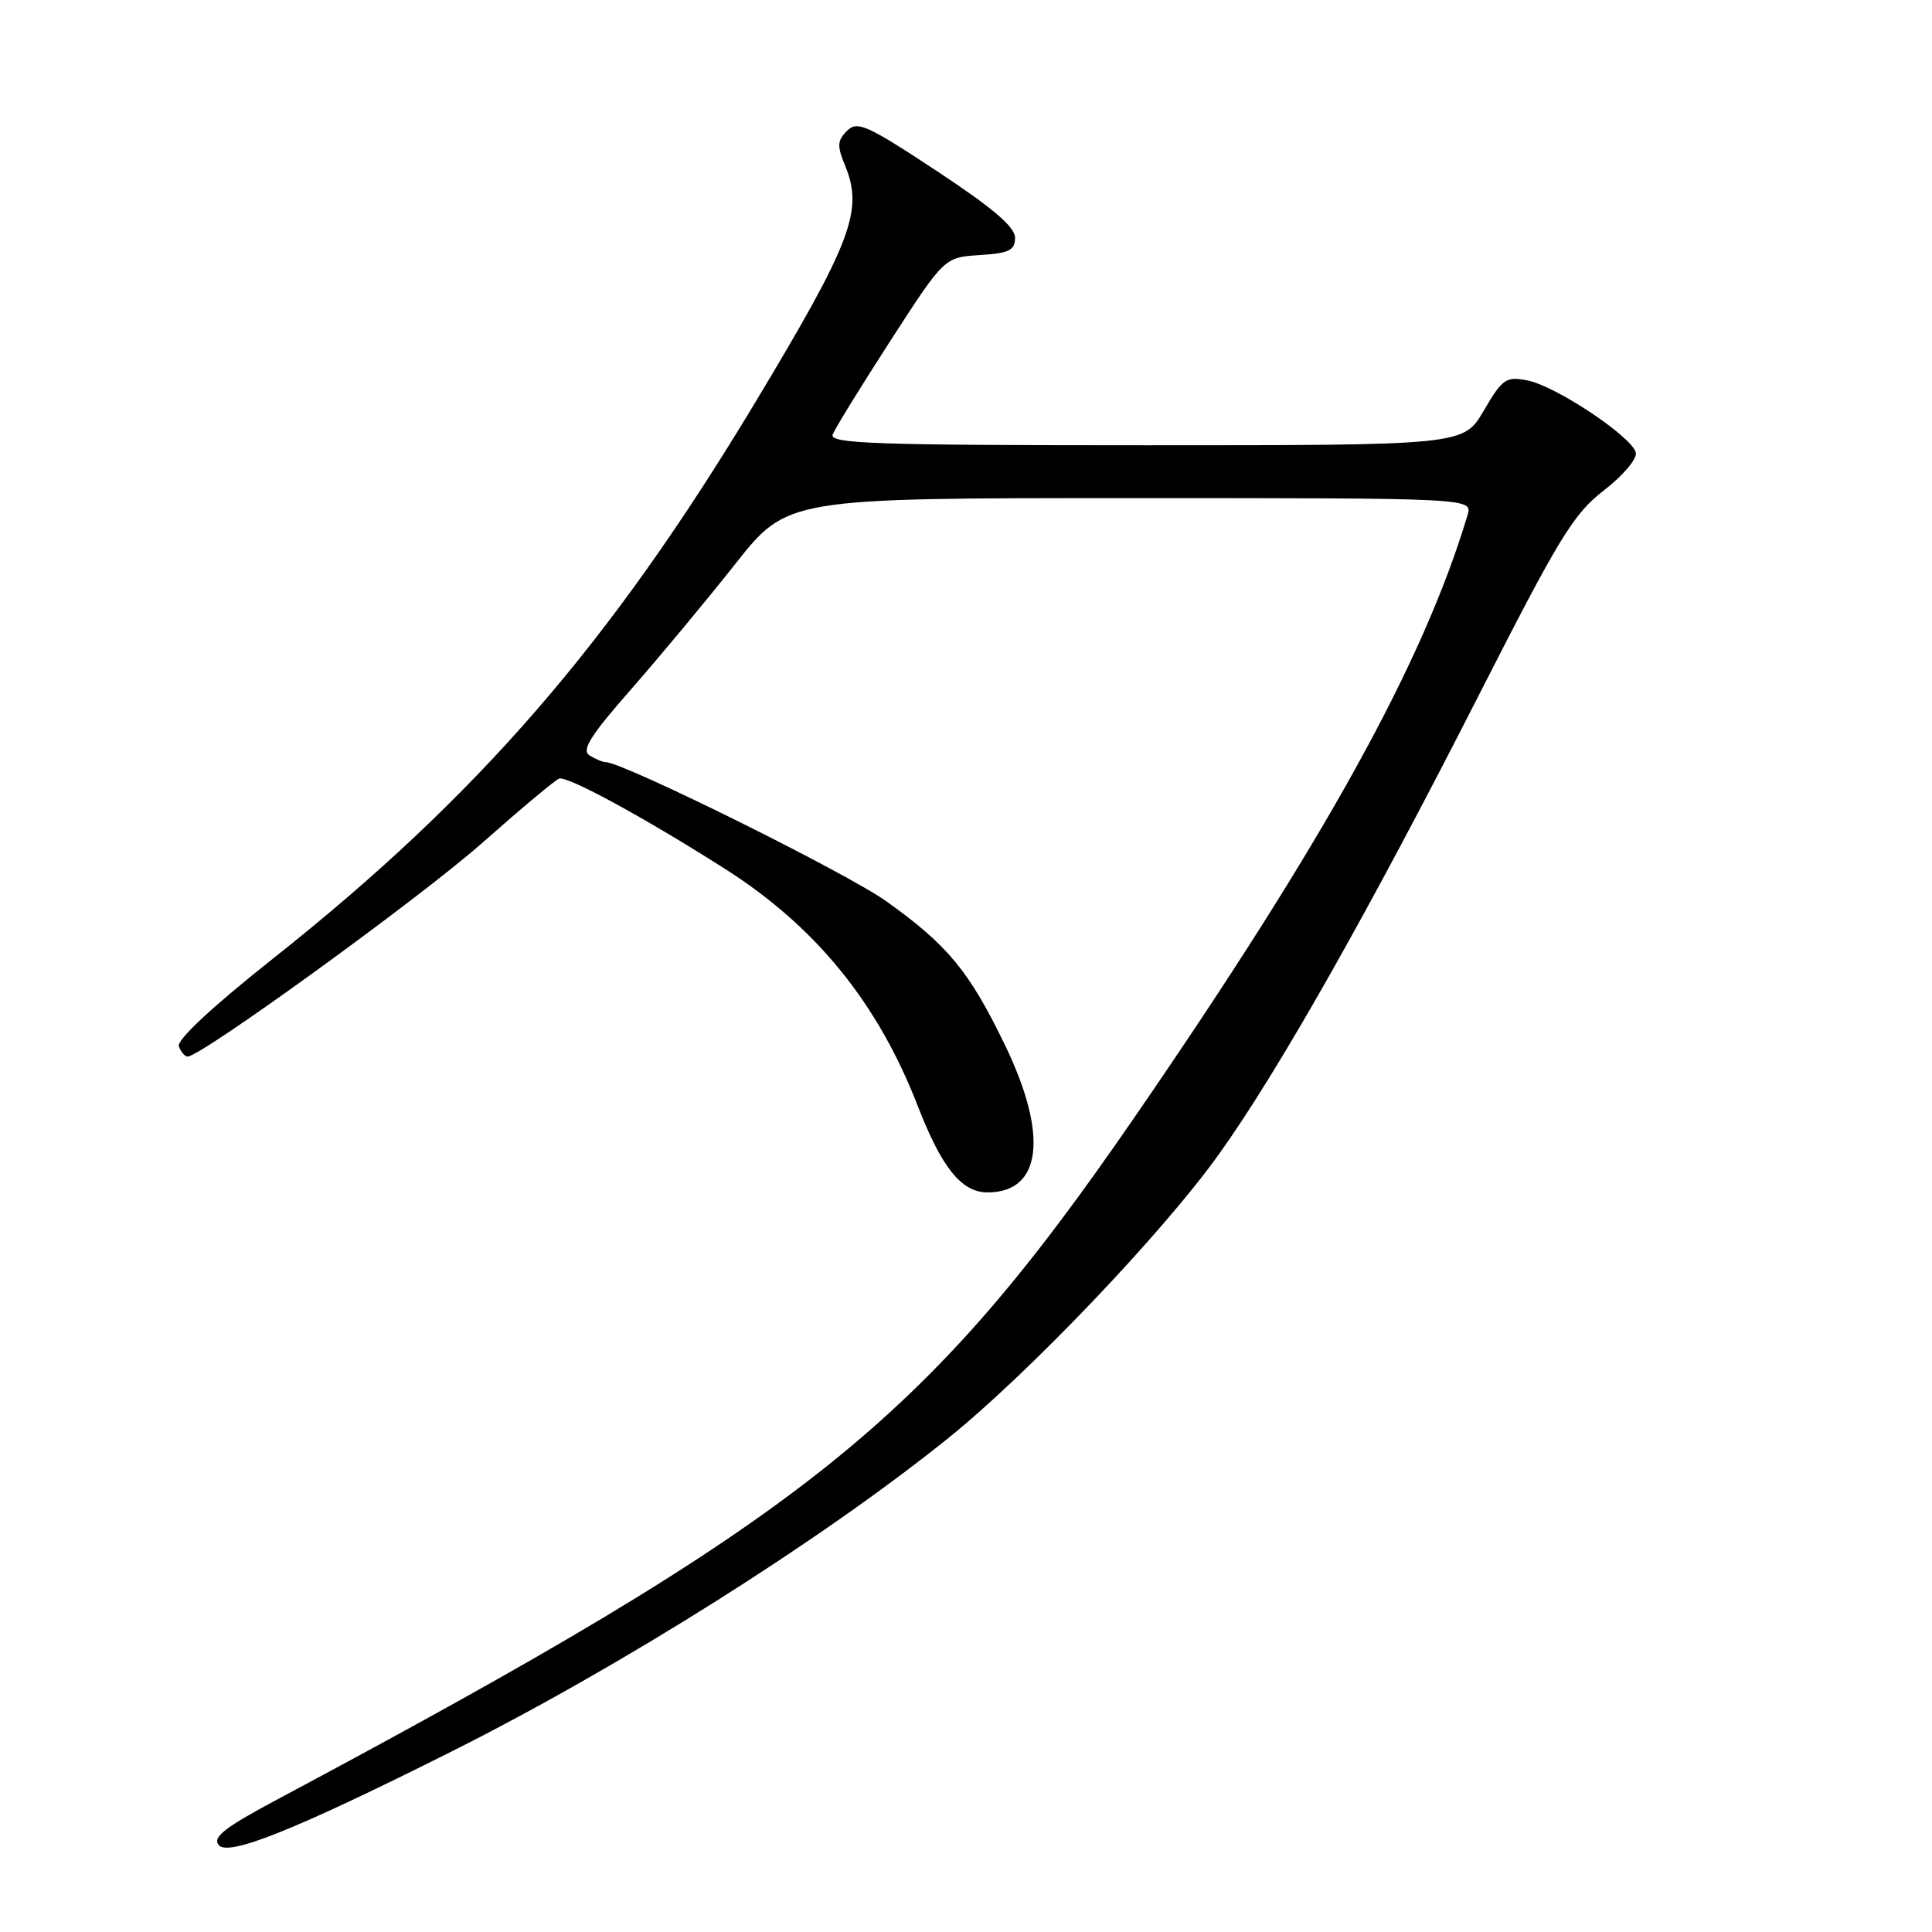 <?xml version="1.0" encoding="UTF-8" standalone="no"?>
<!DOCTYPE svg PUBLIC "-//W3C//DTD SVG 1.1//EN" "http://www.w3.org/Graphics/SVG/1.1/DTD/svg11.dtd" >
<svg xmlns="http://www.w3.org/2000/svg" xmlns:xlink="http://www.w3.org/1999/xlink" version="1.1" viewBox="0 0 256 256">
 <g >
 <path fill="currentColor"
d=" M 59.80 232.10 C 82.29 220.82 108.76 204.14 125.55 190.64 C 136.18 182.11 154.01 163.42 161.47 153.00 C 169.36 141.99 181.33 120.84 196.01 92.00 C 206.60 71.20 208.49 68.10 212.50 65.00 C 215.00 63.08 216.91 60.83 216.76 60.01 C 216.37 57.95 206.19 51.15 202.40 50.41 C 199.54 49.86 199.09 50.17 196.61 54.41 C 193.92 59.00 193.92 59.00 151.85 59.00 C 115.96 59.00 109.87 58.79 110.33 57.58 C 110.63 56.80 114.08 51.20 118.00 45.13 C 125.13 34.10 125.13 34.10 129.82 33.80 C 133.73 33.55 134.50 33.17 134.50 31.50 C 134.50 30.07 131.55 27.56 124.13 22.66 C 114.83 16.53 113.60 15.98 112.23 17.34 C 110.94 18.63 110.90 19.34 111.98 21.95 C 114.44 27.89 112.84 32.10 100.05 53.36 C 80.88 85.23 63.33 105.48 36.31 126.91 C 28.08 133.43 23.38 137.81 23.70 138.66 C 23.98 139.40 24.51 140.00 24.86 140.00 C 26.65 140.00 55.68 118.95 63.83 111.75 C 68.96 107.21 73.57 103.35 74.08 103.17 C 75.17 102.77 85.42 108.35 96.16 115.19 C 108.12 122.82 116.31 132.90 121.59 146.50 C 124.78 154.74 127.41 158.00 130.85 158.00 C 138.05 158.00 138.95 150.42 133.15 138.45 C 128.43 128.68 125.56 125.22 117.45 119.43 C 112.19 115.67 82.65 101.03 80.24 100.98 C 79.83 100.98 78.87 100.57 78.11 100.09 C 77.02 99.40 78.25 97.45 83.61 91.35 C 87.40 87.03 93.61 79.56 97.41 74.75 C 104.32 66.00 104.32 66.00 149.73 66.00 C 195.13 66.00 195.13 66.00 194.46 68.25 C 188.57 87.86 175.56 111.38 150.36 148.00 C 122.37 188.68 106.92 200.97 36.70 238.46 C 29.75 242.17 28.12 243.44 28.99 244.49 C 30.26 246.02 39.18 242.44 59.80 232.10 Z "/>
</g>
</svg>